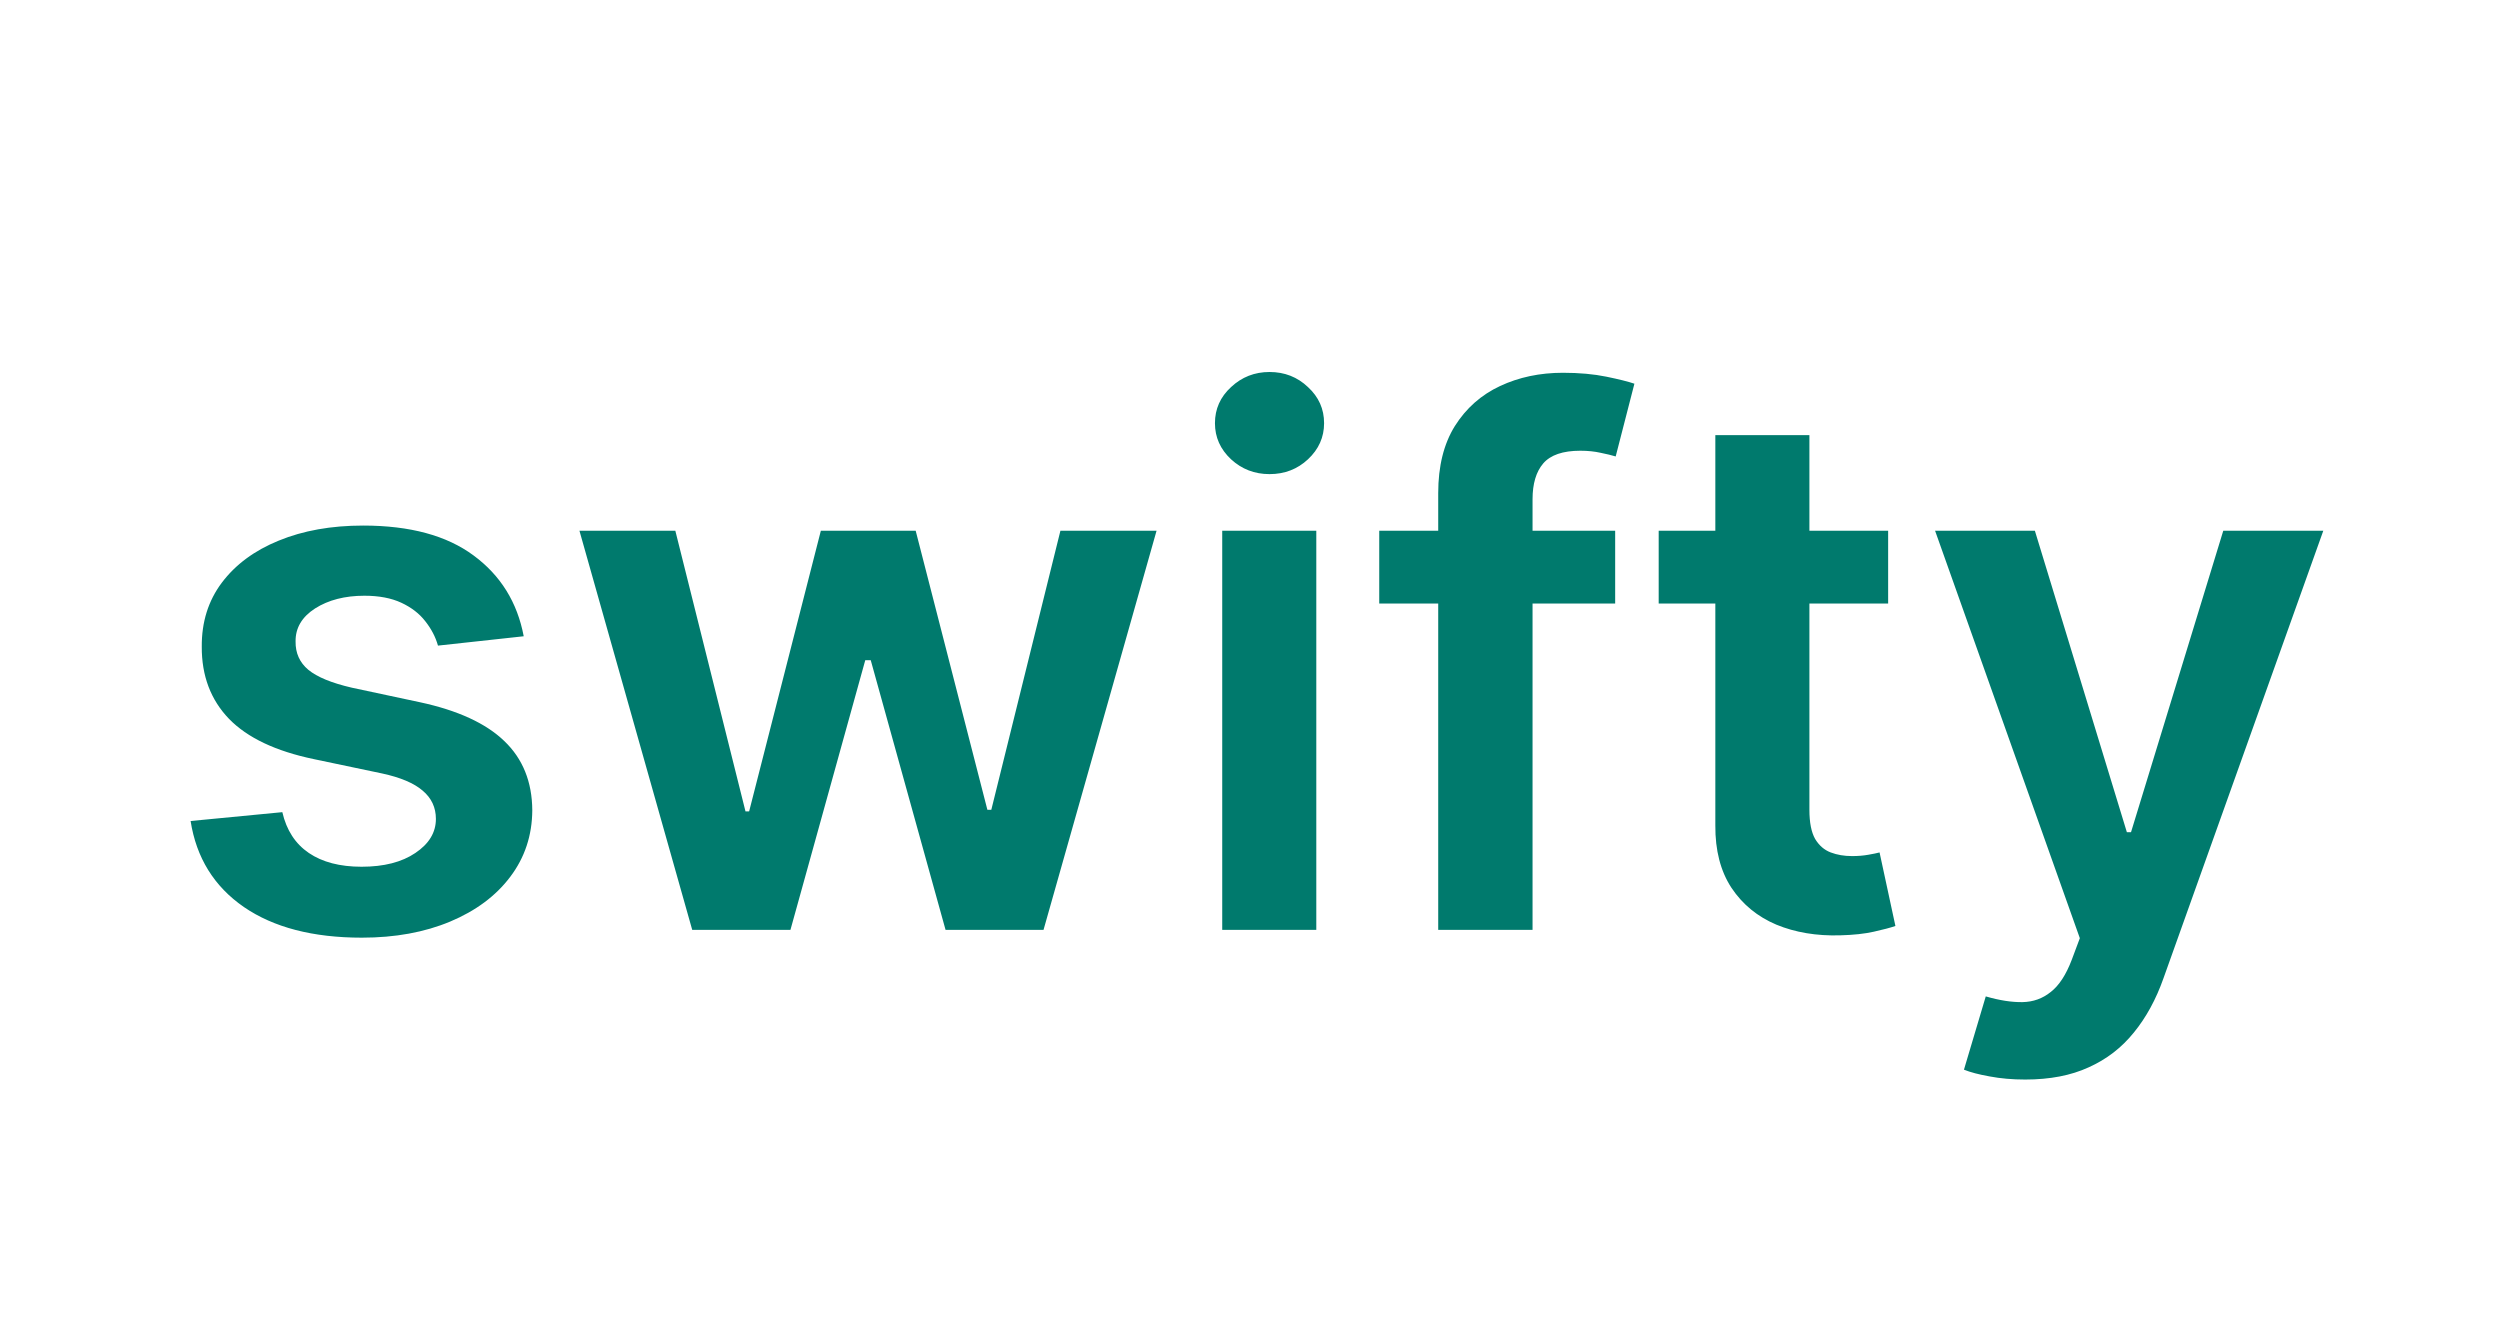 <svg width="164" height="87" viewBox="0 0 164 87" fill="none" xmlns="http://www.w3.org/2000/svg">
<path d="M34.356 41.739L28.731 42.352C28.572 41.784 28.293 41.25 27.896 40.75C27.509 40.25 26.986 39.847 26.327 39.54C25.668 39.233 24.861 39.08 23.907 39.08C22.623 39.08 21.543 39.358 20.668 39.915C19.805 40.472 19.379 41.193 19.39 42.08C19.379 42.841 19.657 43.46 20.225 43.938C20.805 44.415 21.759 44.807 23.089 45.114L27.555 46.068C30.032 46.602 31.873 47.449 33.077 48.608C34.293 49.767 34.907 51.284 34.918 53.159C34.907 54.807 34.424 56.261 33.469 57.523C32.526 58.773 31.214 59.75 29.532 60.455C27.85 61.159 25.918 61.511 23.736 61.511C20.532 61.511 17.952 60.841 15.998 59.5C14.043 58.148 12.879 56.267 12.504 53.858L18.521 53.278C18.793 54.46 19.373 55.352 20.259 55.955C21.146 56.557 22.299 56.858 23.72 56.858C25.185 56.858 26.361 56.557 27.248 55.955C28.146 55.352 28.595 54.608 28.595 53.722C28.595 52.972 28.305 52.352 27.725 51.864C27.157 51.375 26.271 51 25.066 50.739L20.6 49.801C18.089 49.278 16.231 48.398 15.026 47.159C13.822 45.909 13.225 44.33 13.236 42.42C13.225 40.807 13.663 39.409 14.549 38.227C15.447 37.034 16.691 36.114 18.282 35.466C19.884 34.807 21.731 34.477 23.822 34.477C26.89 34.477 29.305 35.131 31.066 36.438C32.839 37.744 33.935 39.511 34.356 41.739ZM45.41 61L38.012 34.818H44.302L48.904 53.227H49.143L53.847 34.818H60.069L64.773 53.125H65.029L69.563 34.818H75.87L68.455 61H62.029L57.12 43.307H56.762L51.853 61H45.41ZM80.178 61V34.818H86.349V61H80.178ZM83.281 31.102C82.303 31.102 81.462 30.778 80.758 30.131C80.053 29.472 79.701 28.682 79.701 27.761C79.701 26.829 80.053 26.04 80.758 25.392C81.462 24.733 82.303 24.403 83.281 24.403C84.269 24.403 85.11 24.733 85.803 25.392C86.508 26.04 86.86 26.829 86.86 27.761C86.86 28.682 86.508 29.472 85.803 30.131C85.11 30.778 84.269 31.102 83.281 31.102ZM105.955 34.818V39.591H90.478V34.818H105.955ZM94.347 61V32.347C94.347 30.585 94.711 29.119 95.438 27.949C96.177 26.778 97.165 25.903 98.404 25.324C99.643 24.744 101.018 24.454 102.529 24.454C103.597 24.454 104.546 24.54 105.376 24.71C106.205 24.881 106.819 25.034 107.217 25.171L105.989 29.943C105.728 29.864 105.398 29.784 105.001 29.704C104.603 29.614 104.16 29.568 103.671 29.568C102.523 29.568 101.711 29.847 101.234 30.403C100.768 30.949 100.535 31.733 100.535 32.756V61H94.347ZM123.862 34.818V39.591H108.81V34.818H123.862ZM112.526 28.546H118.697V53.125C118.697 53.955 118.822 54.591 119.072 55.034C119.333 55.466 119.674 55.761 120.094 55.92C120.515 56.08 120.981 56.159 121.492 56.159C121.879 56.159 122.231 56.131 122.549 56.074C122.879 56.017 123.129 55.966 123.299 55.92L124.339 60.744C124.009 60.858 123.538 60.983 122.924 61.119C122.322 61.256 121.583 61.335 120.708 61.358C119.163 61.403 117.771 61.17 116.532 60.659C115.293 60.136 114.31 59.33 113.583 58.239C112.867 57.148 112.515 55.784 112.526 54.148V28.546ZM132.857 70.818C132.016 70.818 131.238 70.75 130.522 70.614C129.817 70.489 129.255 70.341 128.835 70.171L130.266 65.364C131.164 65.625 131.965 65.75 132.67 65.739C133.374 65.727 133.994 65.506 134.528 65.074C135.073 64.653 135.533 63.949 135.908 62.96L136.437 61.545L126.942 34.818H133.488L139.522 54.591H139.795L145.846 34.818H152.408L141.925 64.171C141.437 65.557 140.789 66.744 139.982 67.733C139.175 68.733 138.187 69.494 137.016 70.017C135.857 70.551 134.471 70.818 132.857 70.818Z" fill="#007A6D"/>
</svg>
